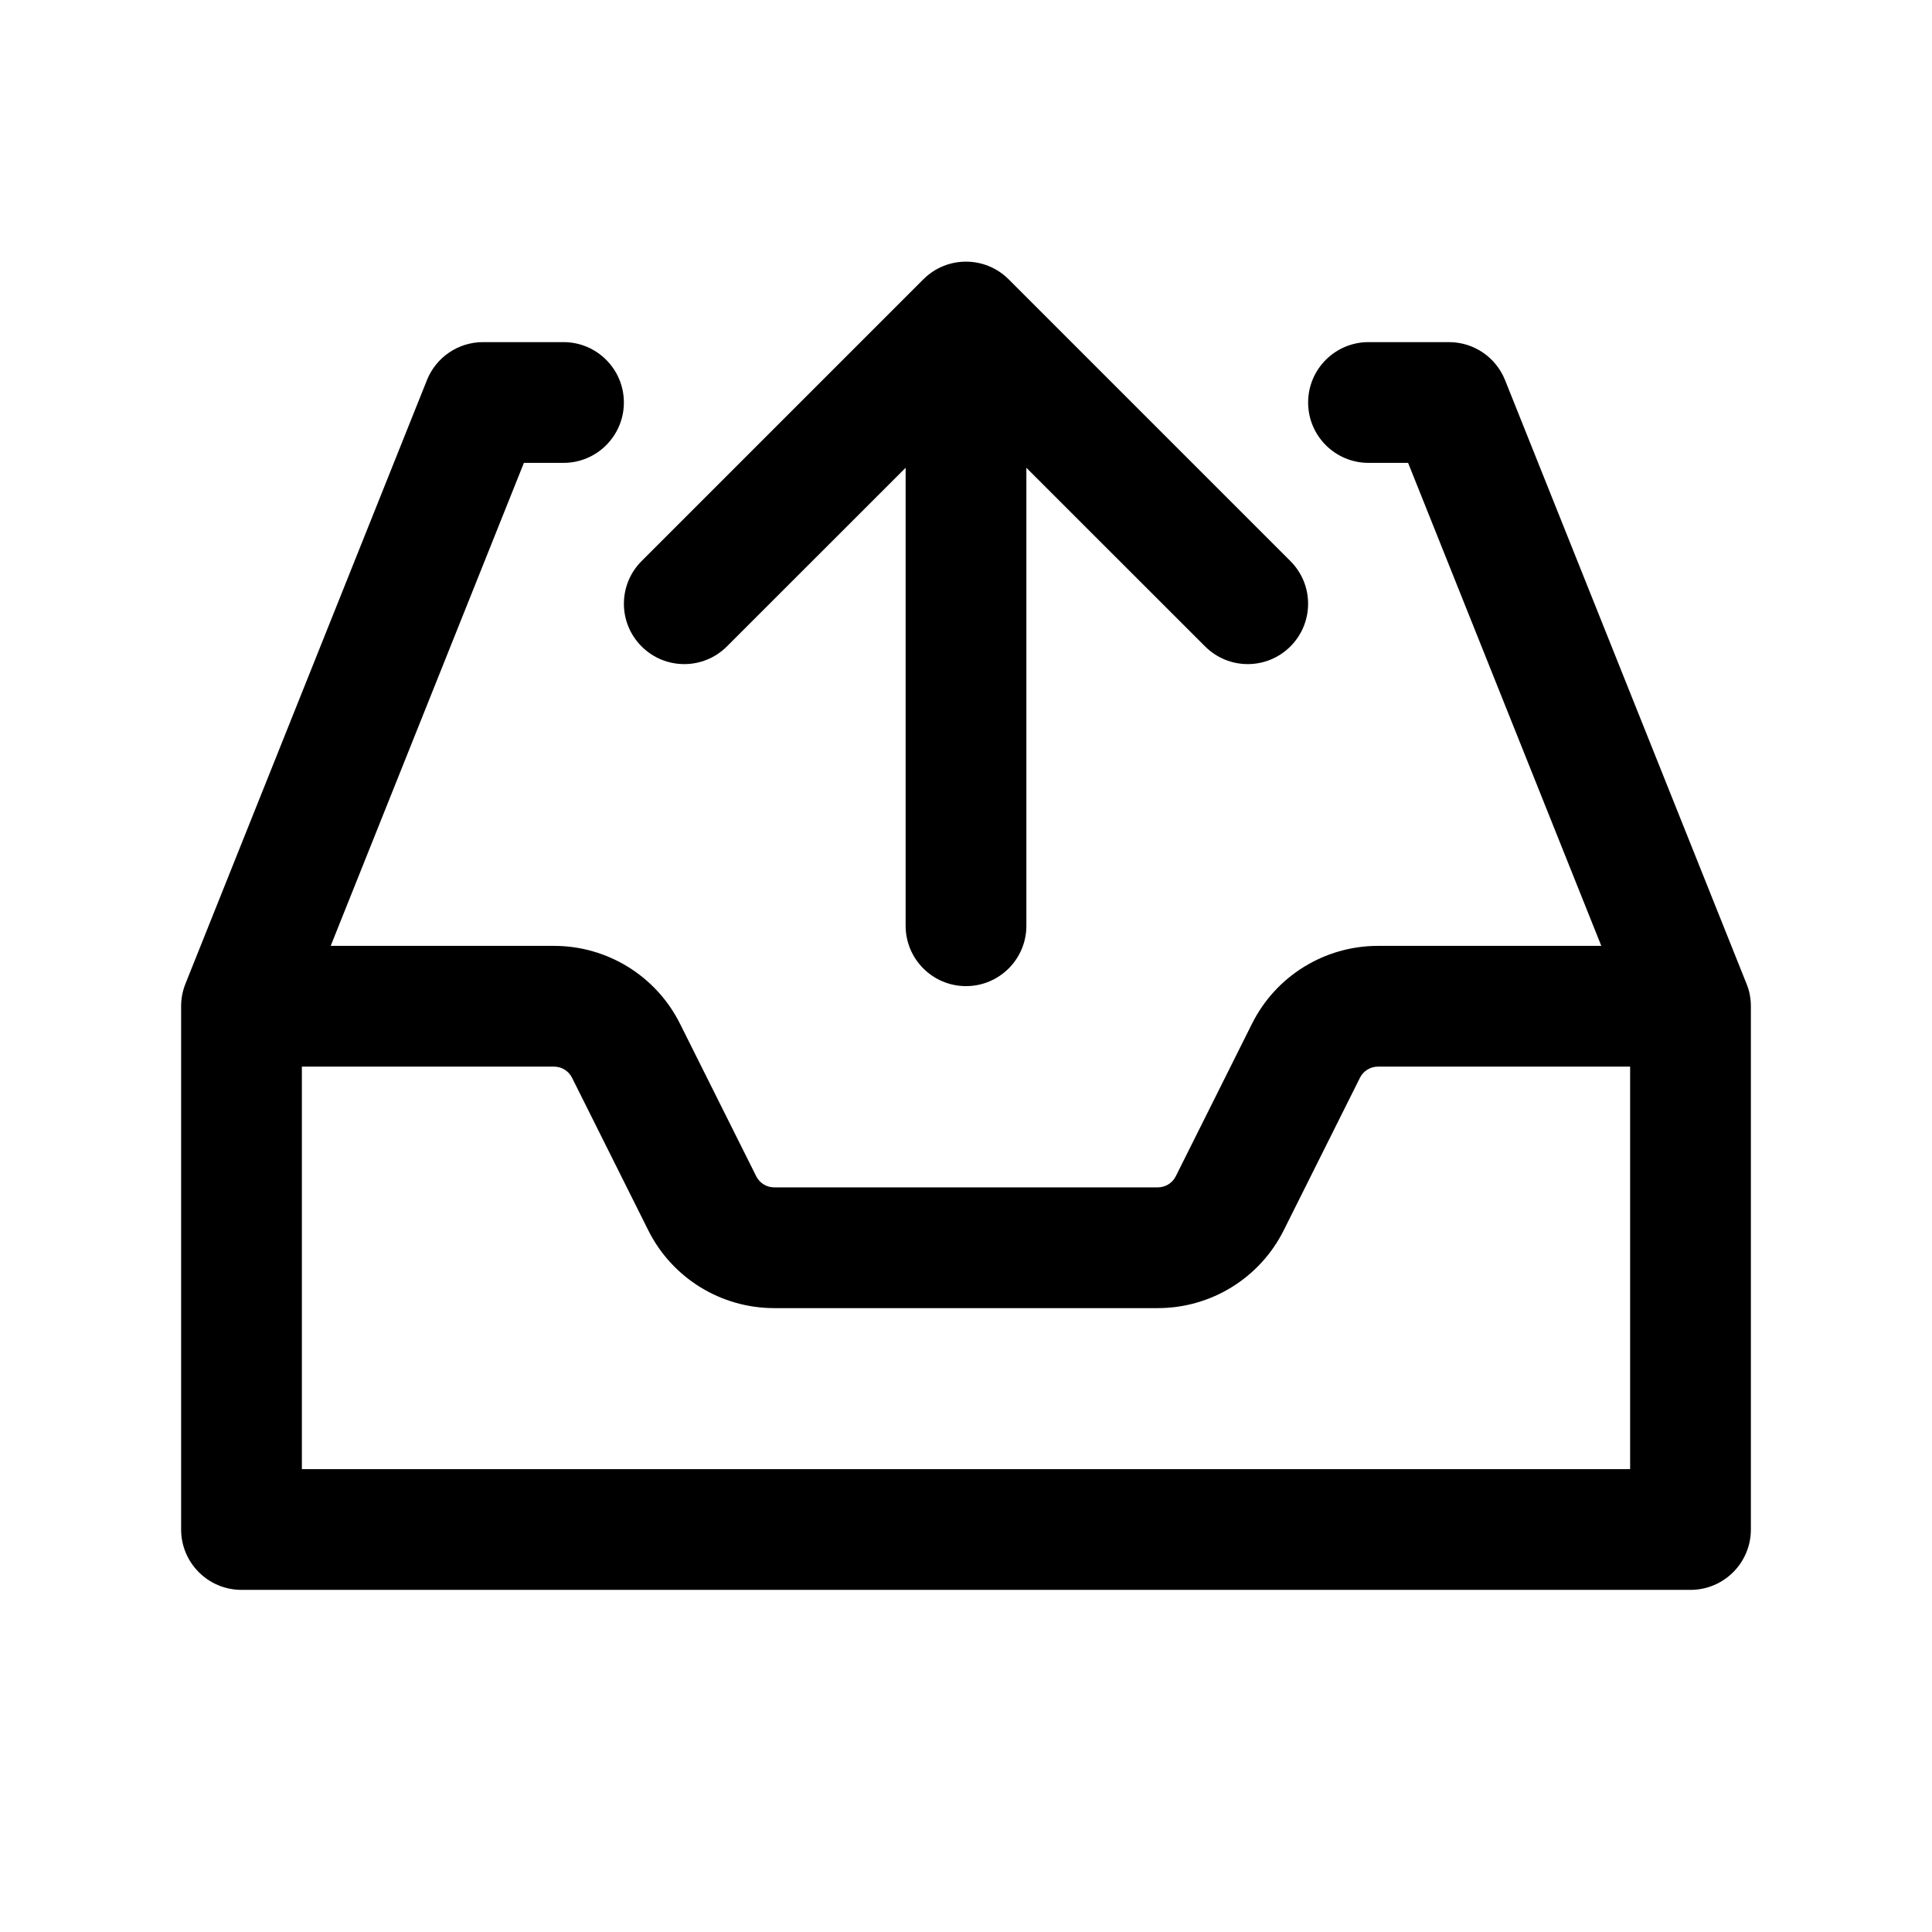 <svg width="1em" height="1em" viewBox="0 0 24 24" fill="none" xmlns="http://www.w3.org/2000/svg">
<path fill-rule="evenodd" clip-rule="evenodd" d="M12.53 3.47C12.237 3.177 11.763 3.177 11.47 3.47L7.97 6.97C7.677 7.263 7.677 7.737 7.97 8.03C8.263 8.323 8.737 8.323 9.03 8.03L11.25 5.811V11.5C11.25 11.914 11.586 12.25 12 12.25C12.414 12.25 12.75 11.914 12.75 11.5V5.811L14.97 8.03C15.263 8.323 15.737 8.323 16.03 8.03C16.323 7.737 16.323 7.263 16.03 6.97L12.53 3.47ZM6 4.25C5.693 4.25 5.418 4.437 5.304 4.721L2.31 12.205C2.289 12.256 2.272 12.309 2.262 12.364C2.253 12.415 2.249 12.466 2.25 12.516V19C2.25 19.414 2.586 19.75 3 19.75H21C21.414 19.75 21.75 19.414 21.75 19V12.517C21.751 12.464 21.747 12.412 21.737 12.359C21.727 12.306 21.711 12.254 21.69 12.206L18.696 4.721C18.582 4.437 18.307 4.25 18 4.25H17C16.586 4.25 16.25 4.586 16.25 5C16.25 5.414 16.586 5.75 17 5.75H17.492L19.892 11.75H17.118C16.455 11.75 15.849 12.124 15.553 12.717L14.606 14.612C14.563 14.697 14.477 14.75 14.382 14.75H9.618C9.523 14.75 9.437 14.697 9.394 14.612L8.447 12.717C8.151 12.124 7.545 11.75 6.882 11.75H4.108L6.508 5.75H7C7.414 5.75 7.75 5.414 7.75 5C7.75 4.586 7.414 4.25 7 4.25H6ZM3.75 13.25V18.25H20.25V13.25H17.118C17.023 13.25 16.937 13.303 16.894 13.388L15.947 15.283C15.651 15.876 15.045 16.25 14.382 16.25H9.618C8.955 16.25 8.349 15.876 8.053 15.283L7.106 13.388C7.063 13.303 6.977 13.25 6.882 13.25H3.75Z" fill="currentColor"/>
</svg>
